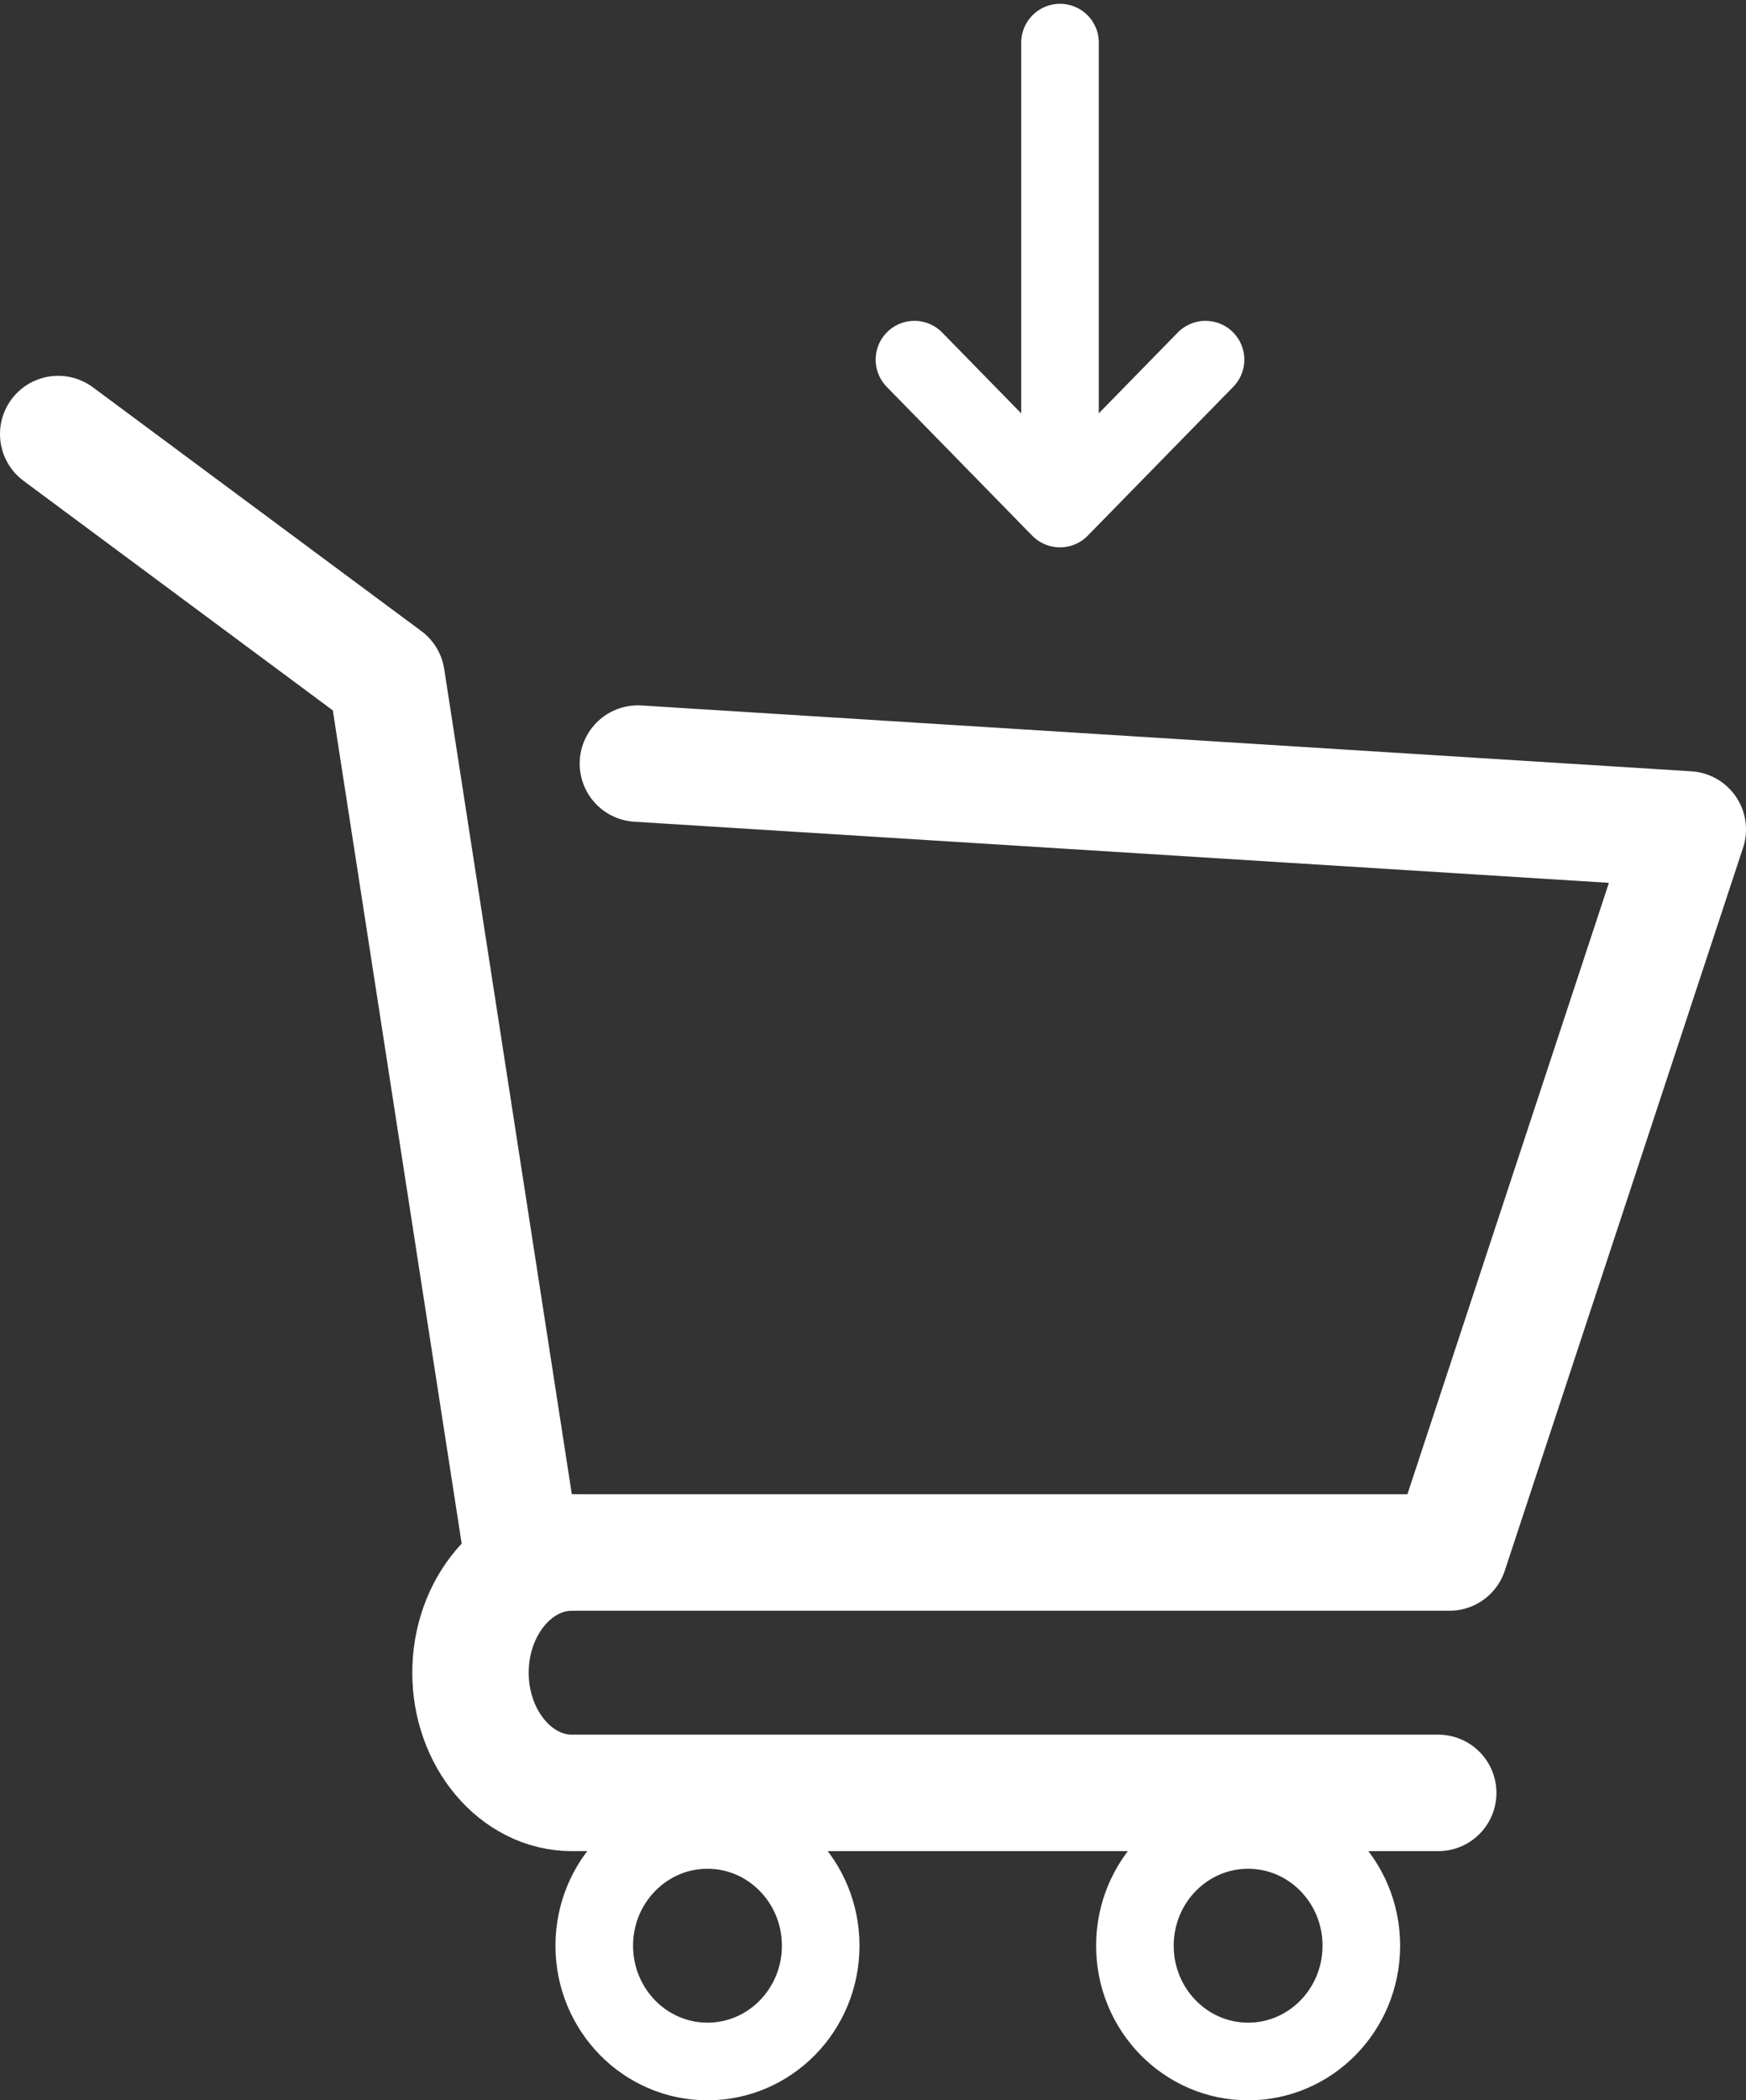 <svg version="1.1" id="Слой_1" xmlns="http://www.w3.org/2000/svg" xmlns:xlink="http://www.w3.org/1999/xlink" x="0px" y="0px"
	 width="22.5px" height="27.049px" viewBox="0 0 22.5 27.049" style="enable-background:new 0 0 22.5 27.049;" xml:space="preserve"
	>
<rect x="0" y="0" width="22.5" height="27.049" fill="#333333" stroke="none"/>
<style type="text/css">
	.st0{fill:none;stroke:#fff;stroke-width:1.5;stroke-linecap:round;stroke-linejoin:round;stroke-miterlimit:10;}
	.st1{fill:none;stroke:#fff;stroke-linecap:round;stroke-linejoin:round;stroke-miterlimit:10;}
</style>
<g>
	<polyline class="st0" points="0.75,5.59 4.983,8.73 6.726,19.994 18.679,19.994 21.75,10.682 8.22,9.834 	"/>
	<path class="st0" d="M7.93,19.994"/>
	<path class="st0" d="M18.534,23.09H7.37c-0.719,0-1.307-0.697-1.307-1.548v0c0-0.852,0.588-1.548,1.307-1.548"/>
	<path class="st1" d="M11.784,4.632l1.875,1.917 M15.535,4.632L13.66,6.549"/>
	<line class="st1" x1="13.66" y1="6.164" x2="13.66" y2="0.549"/>
	<ellipse class="st1" cx="9.117" cy="25.058" rx="1.459" ry="1.491"/>
	<ellipse class="st1" cx="16.084" cy="25.058" rx="1.459" ry="1.491"/>
</g>
</svg>
